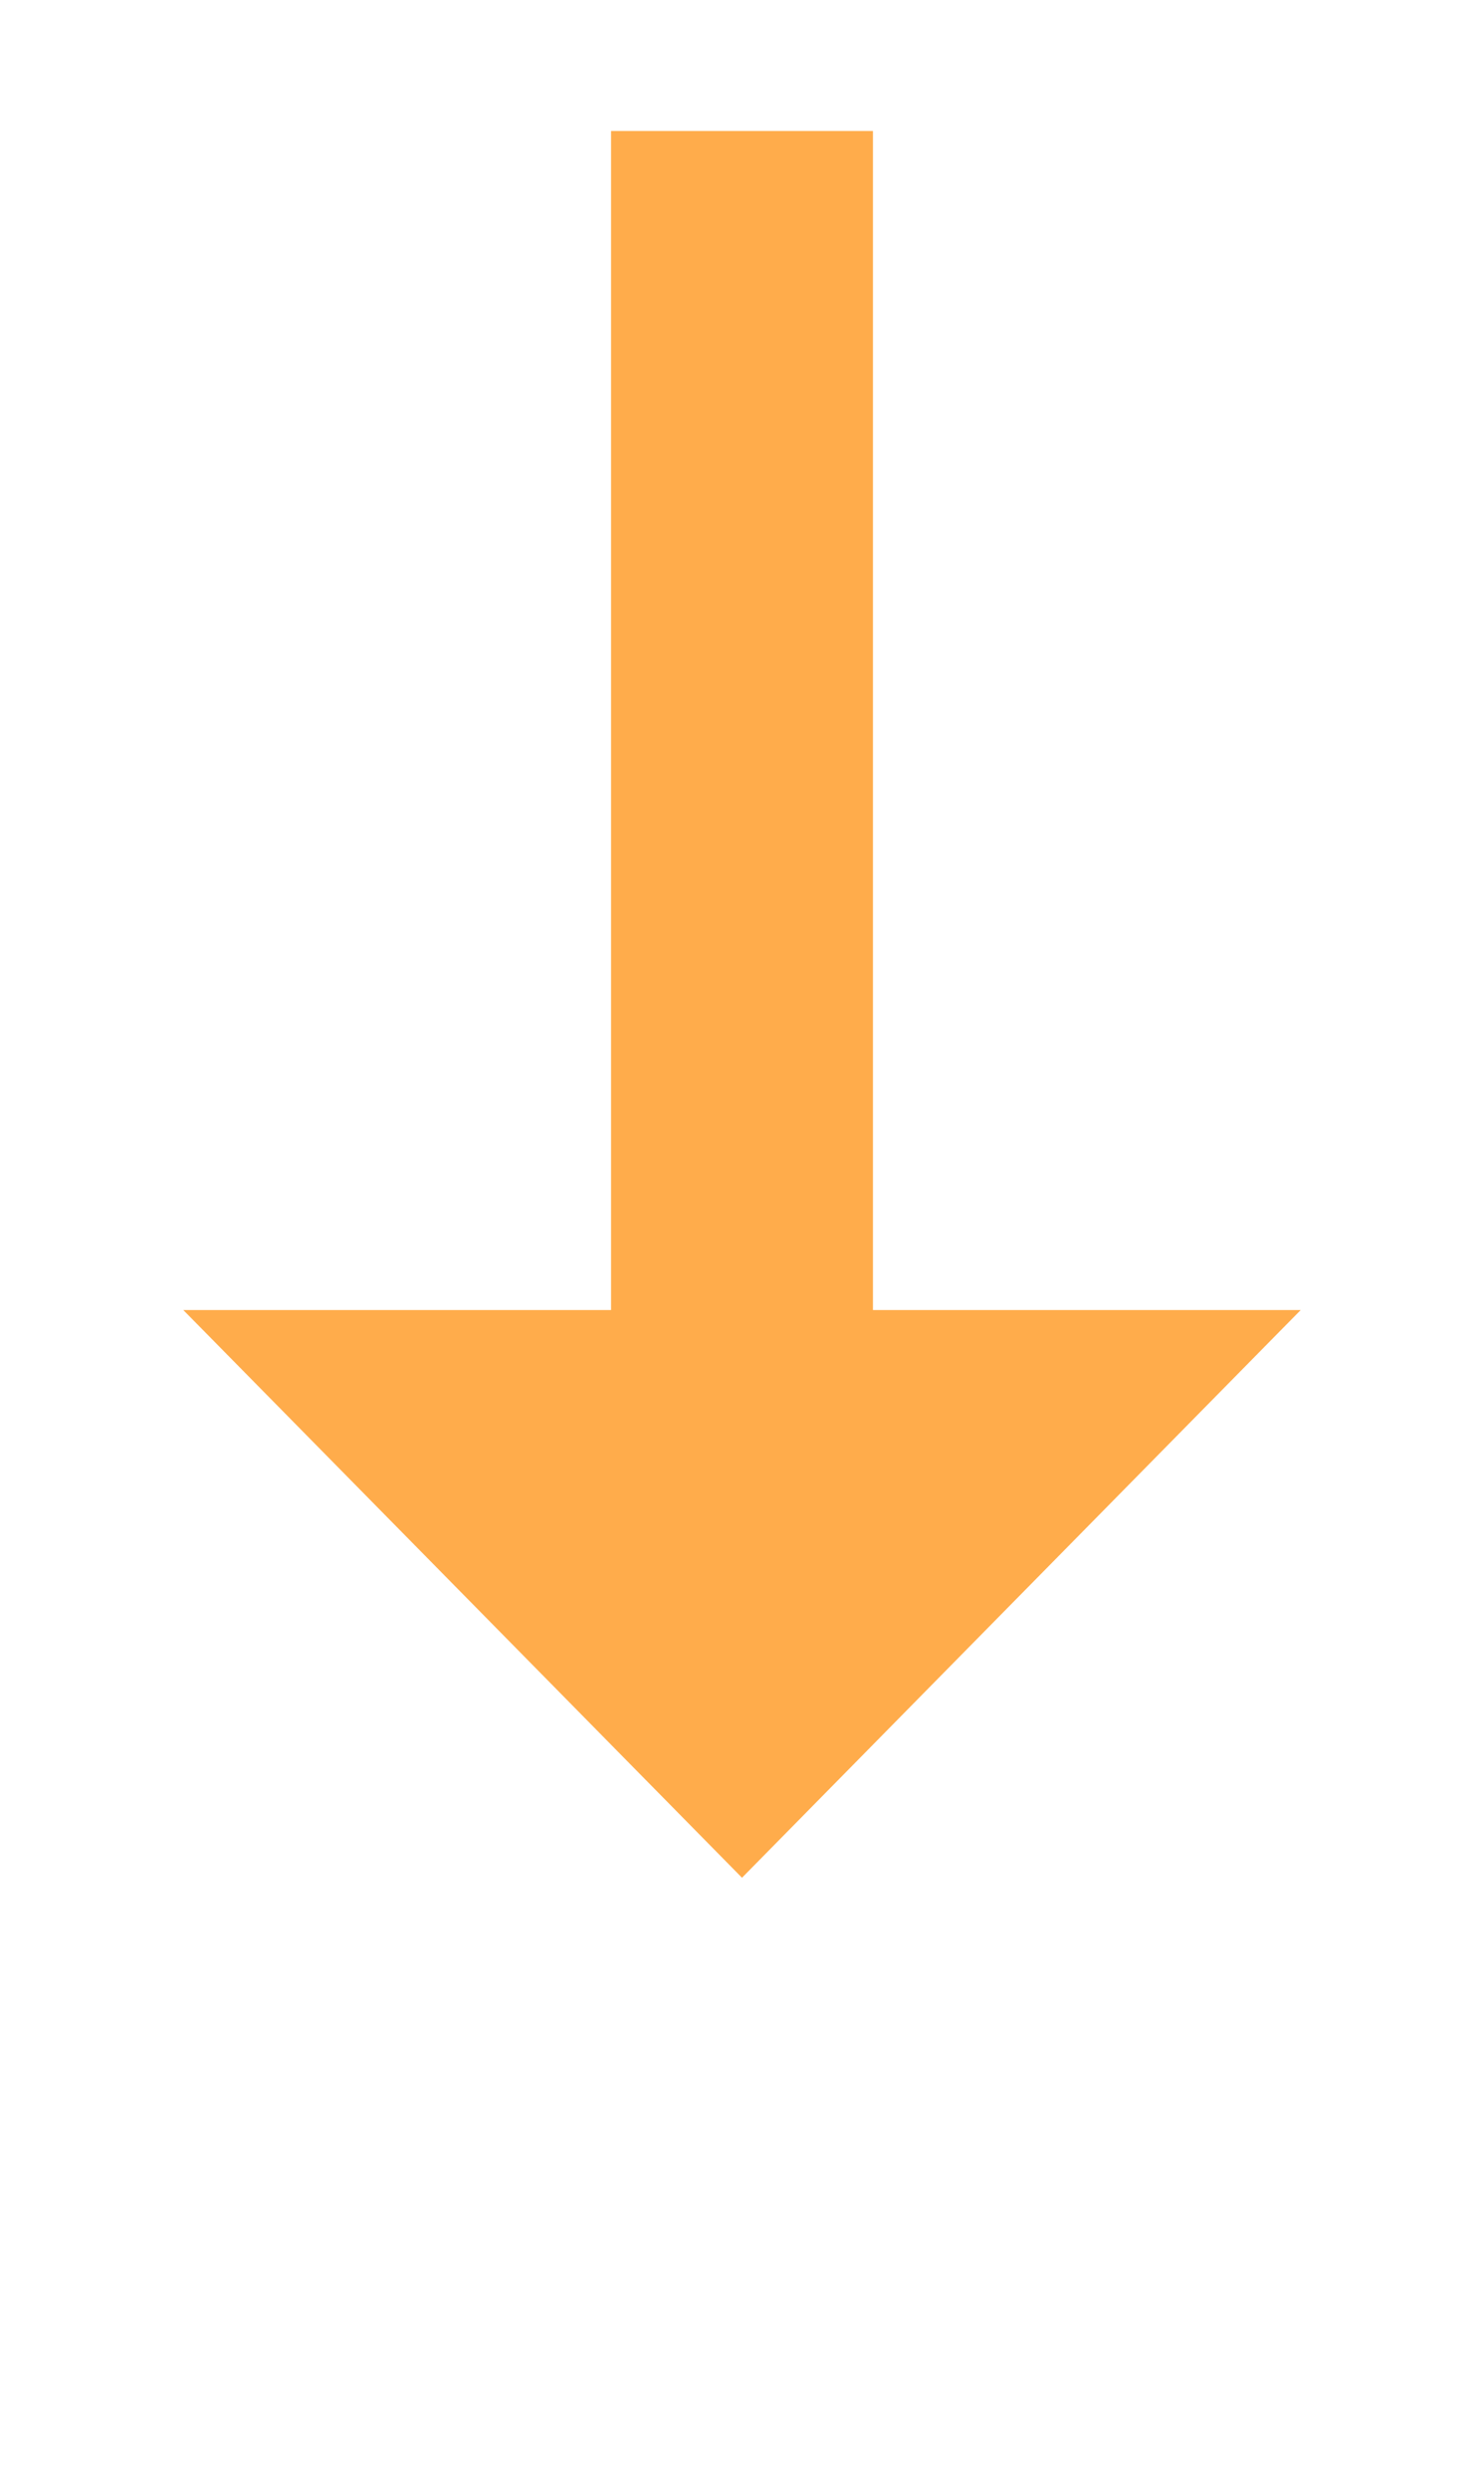 ﻿<?xml version="1.0" encoding="utf-8"?>
<svg version="1.1" xmlns:xlink="http://www.w3.org/1999/xlink" width="34px" height="57px" xmlns="http://www.w3.org/2000/svg">
  <g transform="matrix(1 0 0 1 14 3 )">
    <path d="M -9.8 27  L 3 40  L 15.8 27  L -9.8 27  Z " fill-rule="nonzero" fill="#ffac4b" stroke="none" />
    <path d="M 3 0  L 3 30  " stroke-width="6" stroke="#ffac4b" fill="none" />
  </g>
</svg>